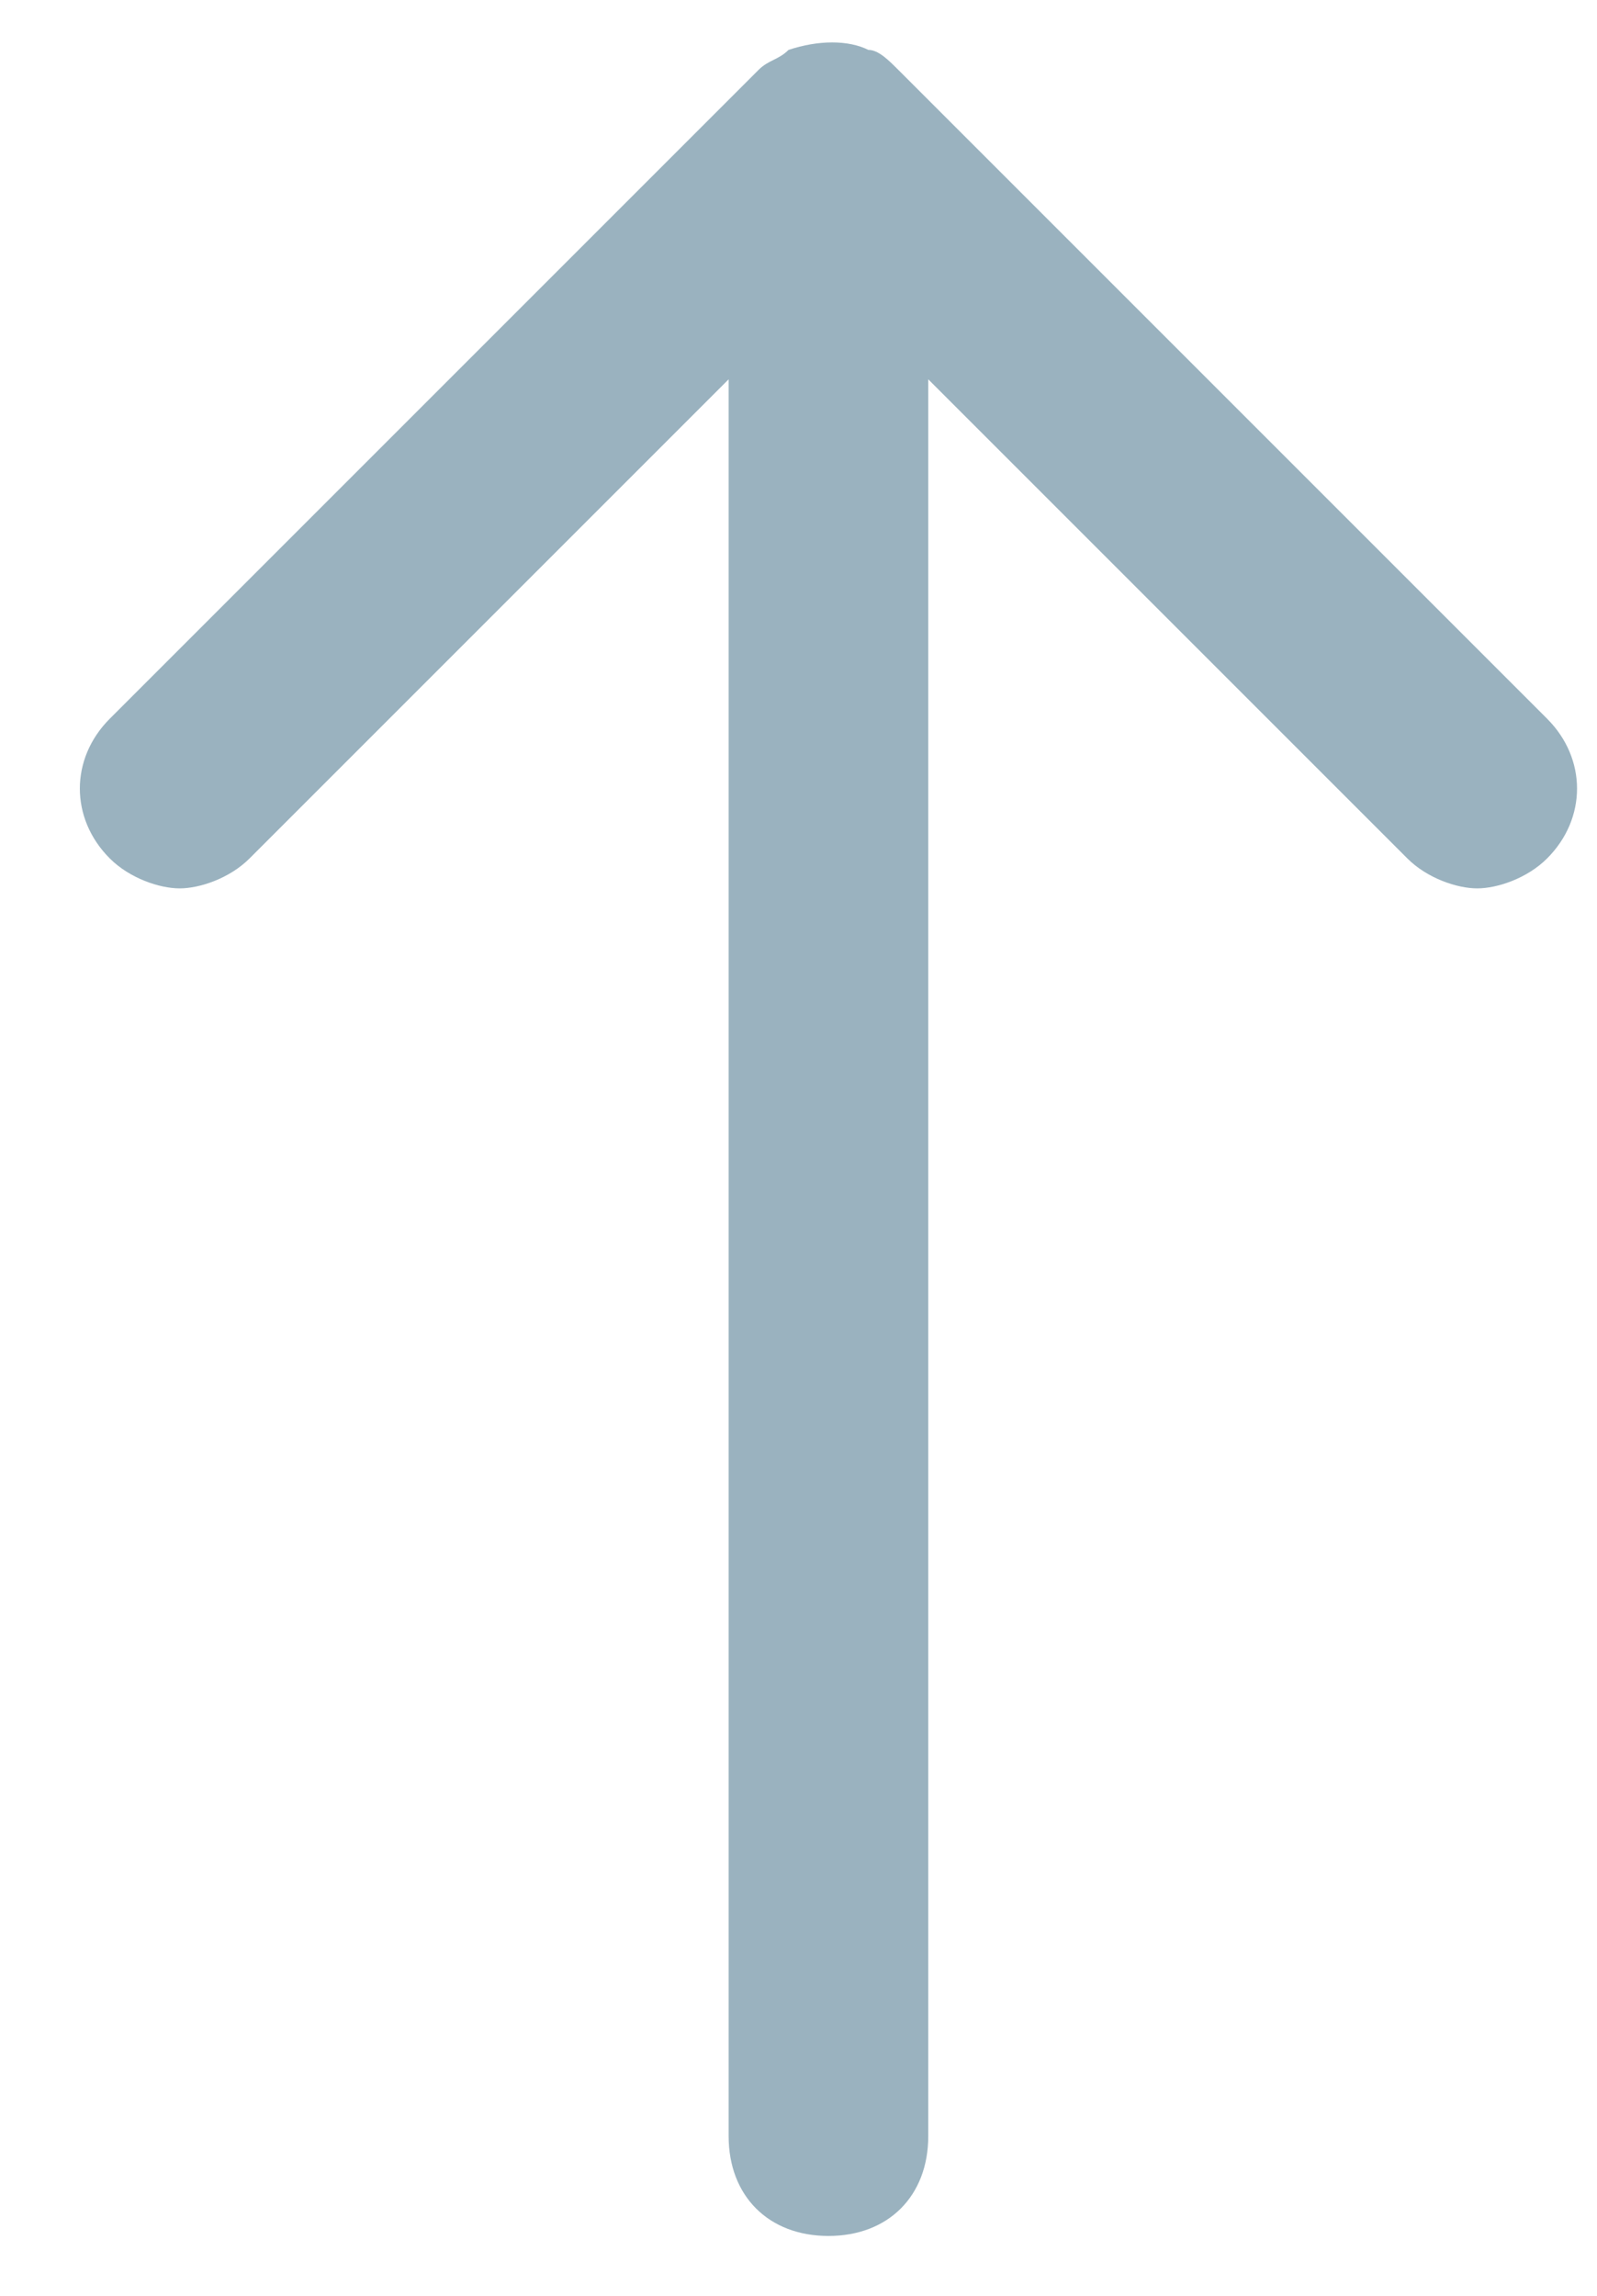 <?xml version="1.0" encoding="UTF-8" standalone="no"?>
<svg width="16px" height="23px" viewBox="0 0 16 23" version="1.1" xmlns="http://www.w3.org/2000/svg" xmlns:xlink="http://www.w3.org/1999/xlink">
    <defs></defs>
    <g id="Page-1" stroke="none" stroke-width="1" fill="none" fill-rule="evenodd">
        <g id="icon-BackTop" fill="#9AB2BF">
            <path d="M15.5,7.2 L9,0.7 C8.9,0.6 8.8,0.5 8.7,0.5 C8.5,0.4 8.2,0.4 7.9,0.5 C7.8,0.6 7.7,0.6 7.6,0.7 L1.1,7.2 C0.7,7.6 0.7,8.2 1.1,8.6 C1.3,8.8 1.6,8.9 1.8,8.9 C2,8.9 2.3,8.8 2.5,8.6 L7.3,3.8 L7.3,21.4 C7.3,22 7.7,22.4 8.3,22.4 C8.9,22.4 9.3,22 9.3,21.4 L9.3,3.8 L14.1,8.6 C14.3,8.8 14.6,8.9 14.8,8.9 C15,8.9 15.3,8.8 15.5,8.6 C15.9,8.2 15.9,7.6 15.5,7.2 L15.5,7.2 Z" id="Shape"></path>
        </g>
    </g>
</svg>